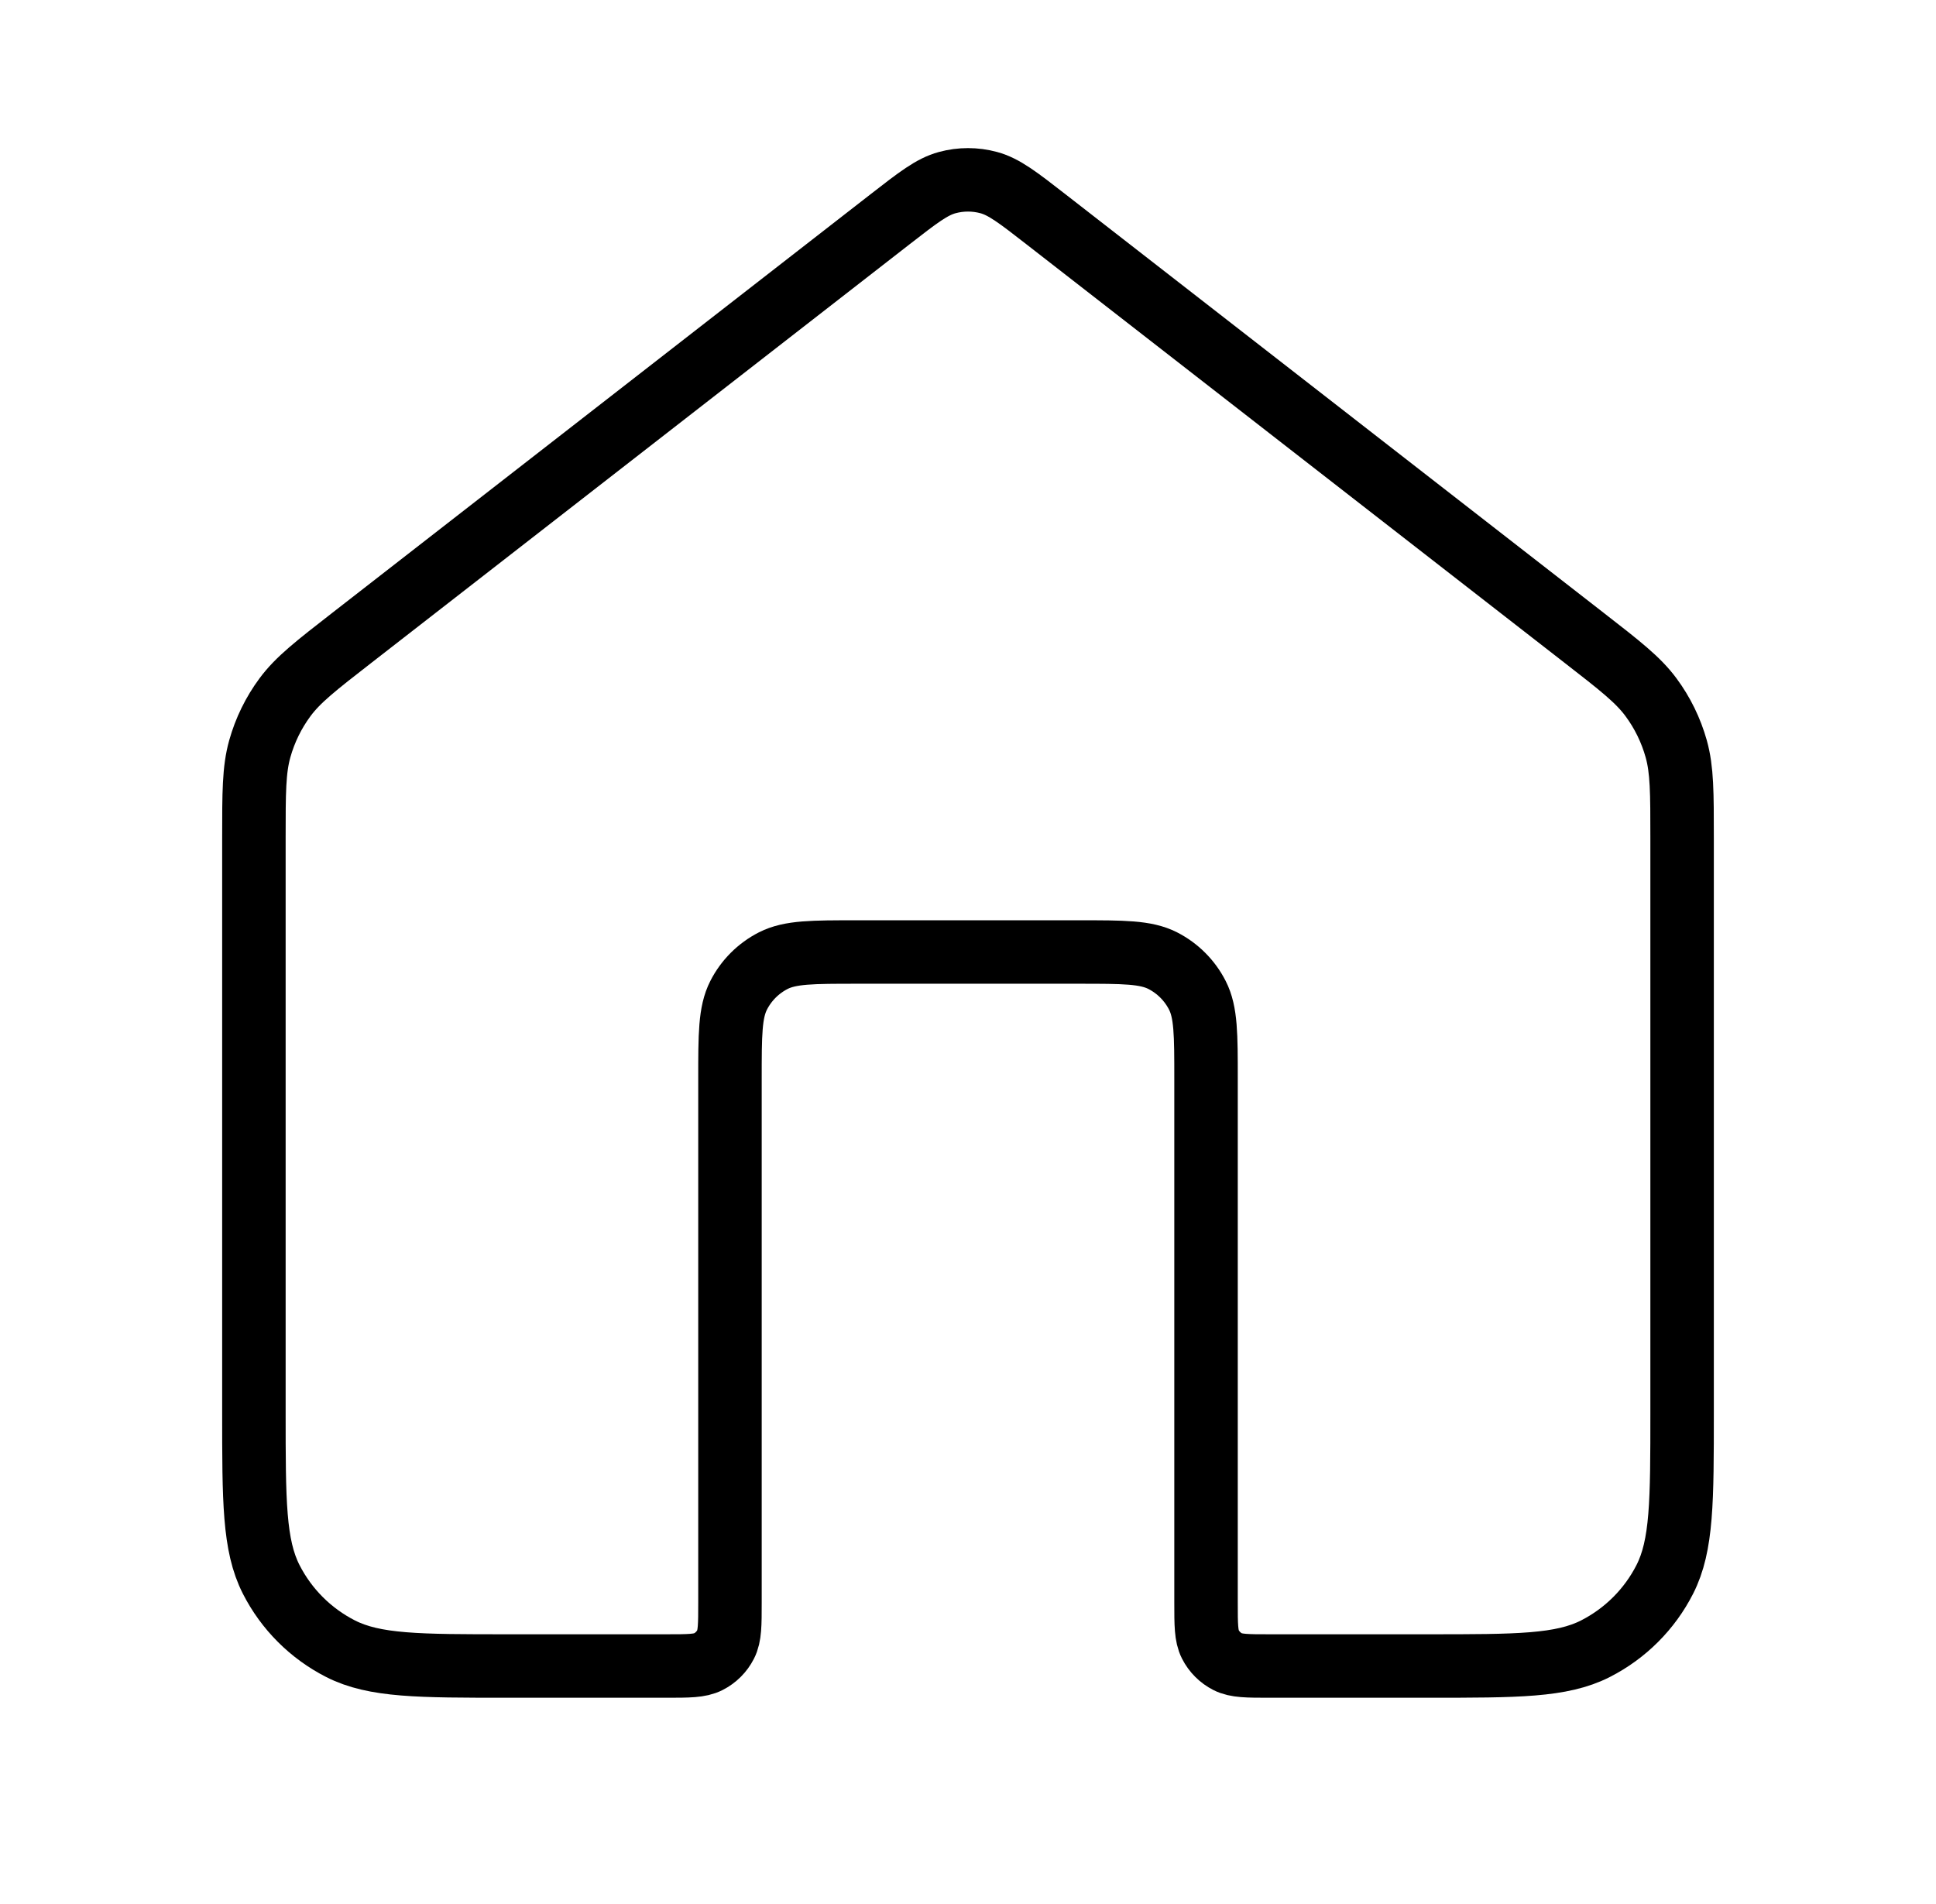 <svg width="61" height="60" viewBox="0 0 61 60" fill="none" xmlns="http://www.w3.org/2000/svg">
<path d="M32.956 6.91C32.078 6.227 31.638 5.885 31.153 5.754C30.726 5.638 30.274 5.638 29.847 5.754C29.362 5.885 28.923 6.227 28.044 6.91L11.088 20.098C9.955 20.979 9.388 21.42 8.98 21.972C8.618 22.461 8.349 23.012 8.185 23.598C8 24.259 8 24.977 8 26.413V44.5C8 47.3 8 48.7 8.545 49.77C9.024 50.711 9.789 51.475 10.73 51.955C11.8 52.5 13.2 52.5 16 52.5H21C21.7 52.5 22.05 52.5 22.317 52.364C22.553 52.244 22.744 52.053 22.864 51.817C23 51.55 23 51.2 23 50.5V34C23 32.6 23 31.9 23.273 31.365C23.512 30.895 23.895 30.512 24.365 30.272C24.9 30 25.6 30 27 30H34C35.4 30 36.1 30 36.635 30.272C37.105 30.512 37.488 30.895 37.727 31.365C38 31.9 38 32.6 38 34V50.5C38 51.2 38 51.55 38.136 51.817C38.256 52.053 38.447 52.244 38.682 52.364C38.95 52.5 39.3 52.5 40 52.5H45C47.8 52.5 49.2 52.5 50.27 51.955C51.211 51.475 51.976 50.711 52.455 49.77C53 48.7 53 47.3 53 44.5V26.413C53 24.977 53 24.259 52.815 23.598C52.651 23.012 52.382 22.461 52.02 21.972C51.612 21.42 51.045 20.979 49.911 20.098L32.956 6.91Z" stroke="black" stroke-width="2" stroke-linecap="round" stroke-linejoin="round"/>
</svg>
